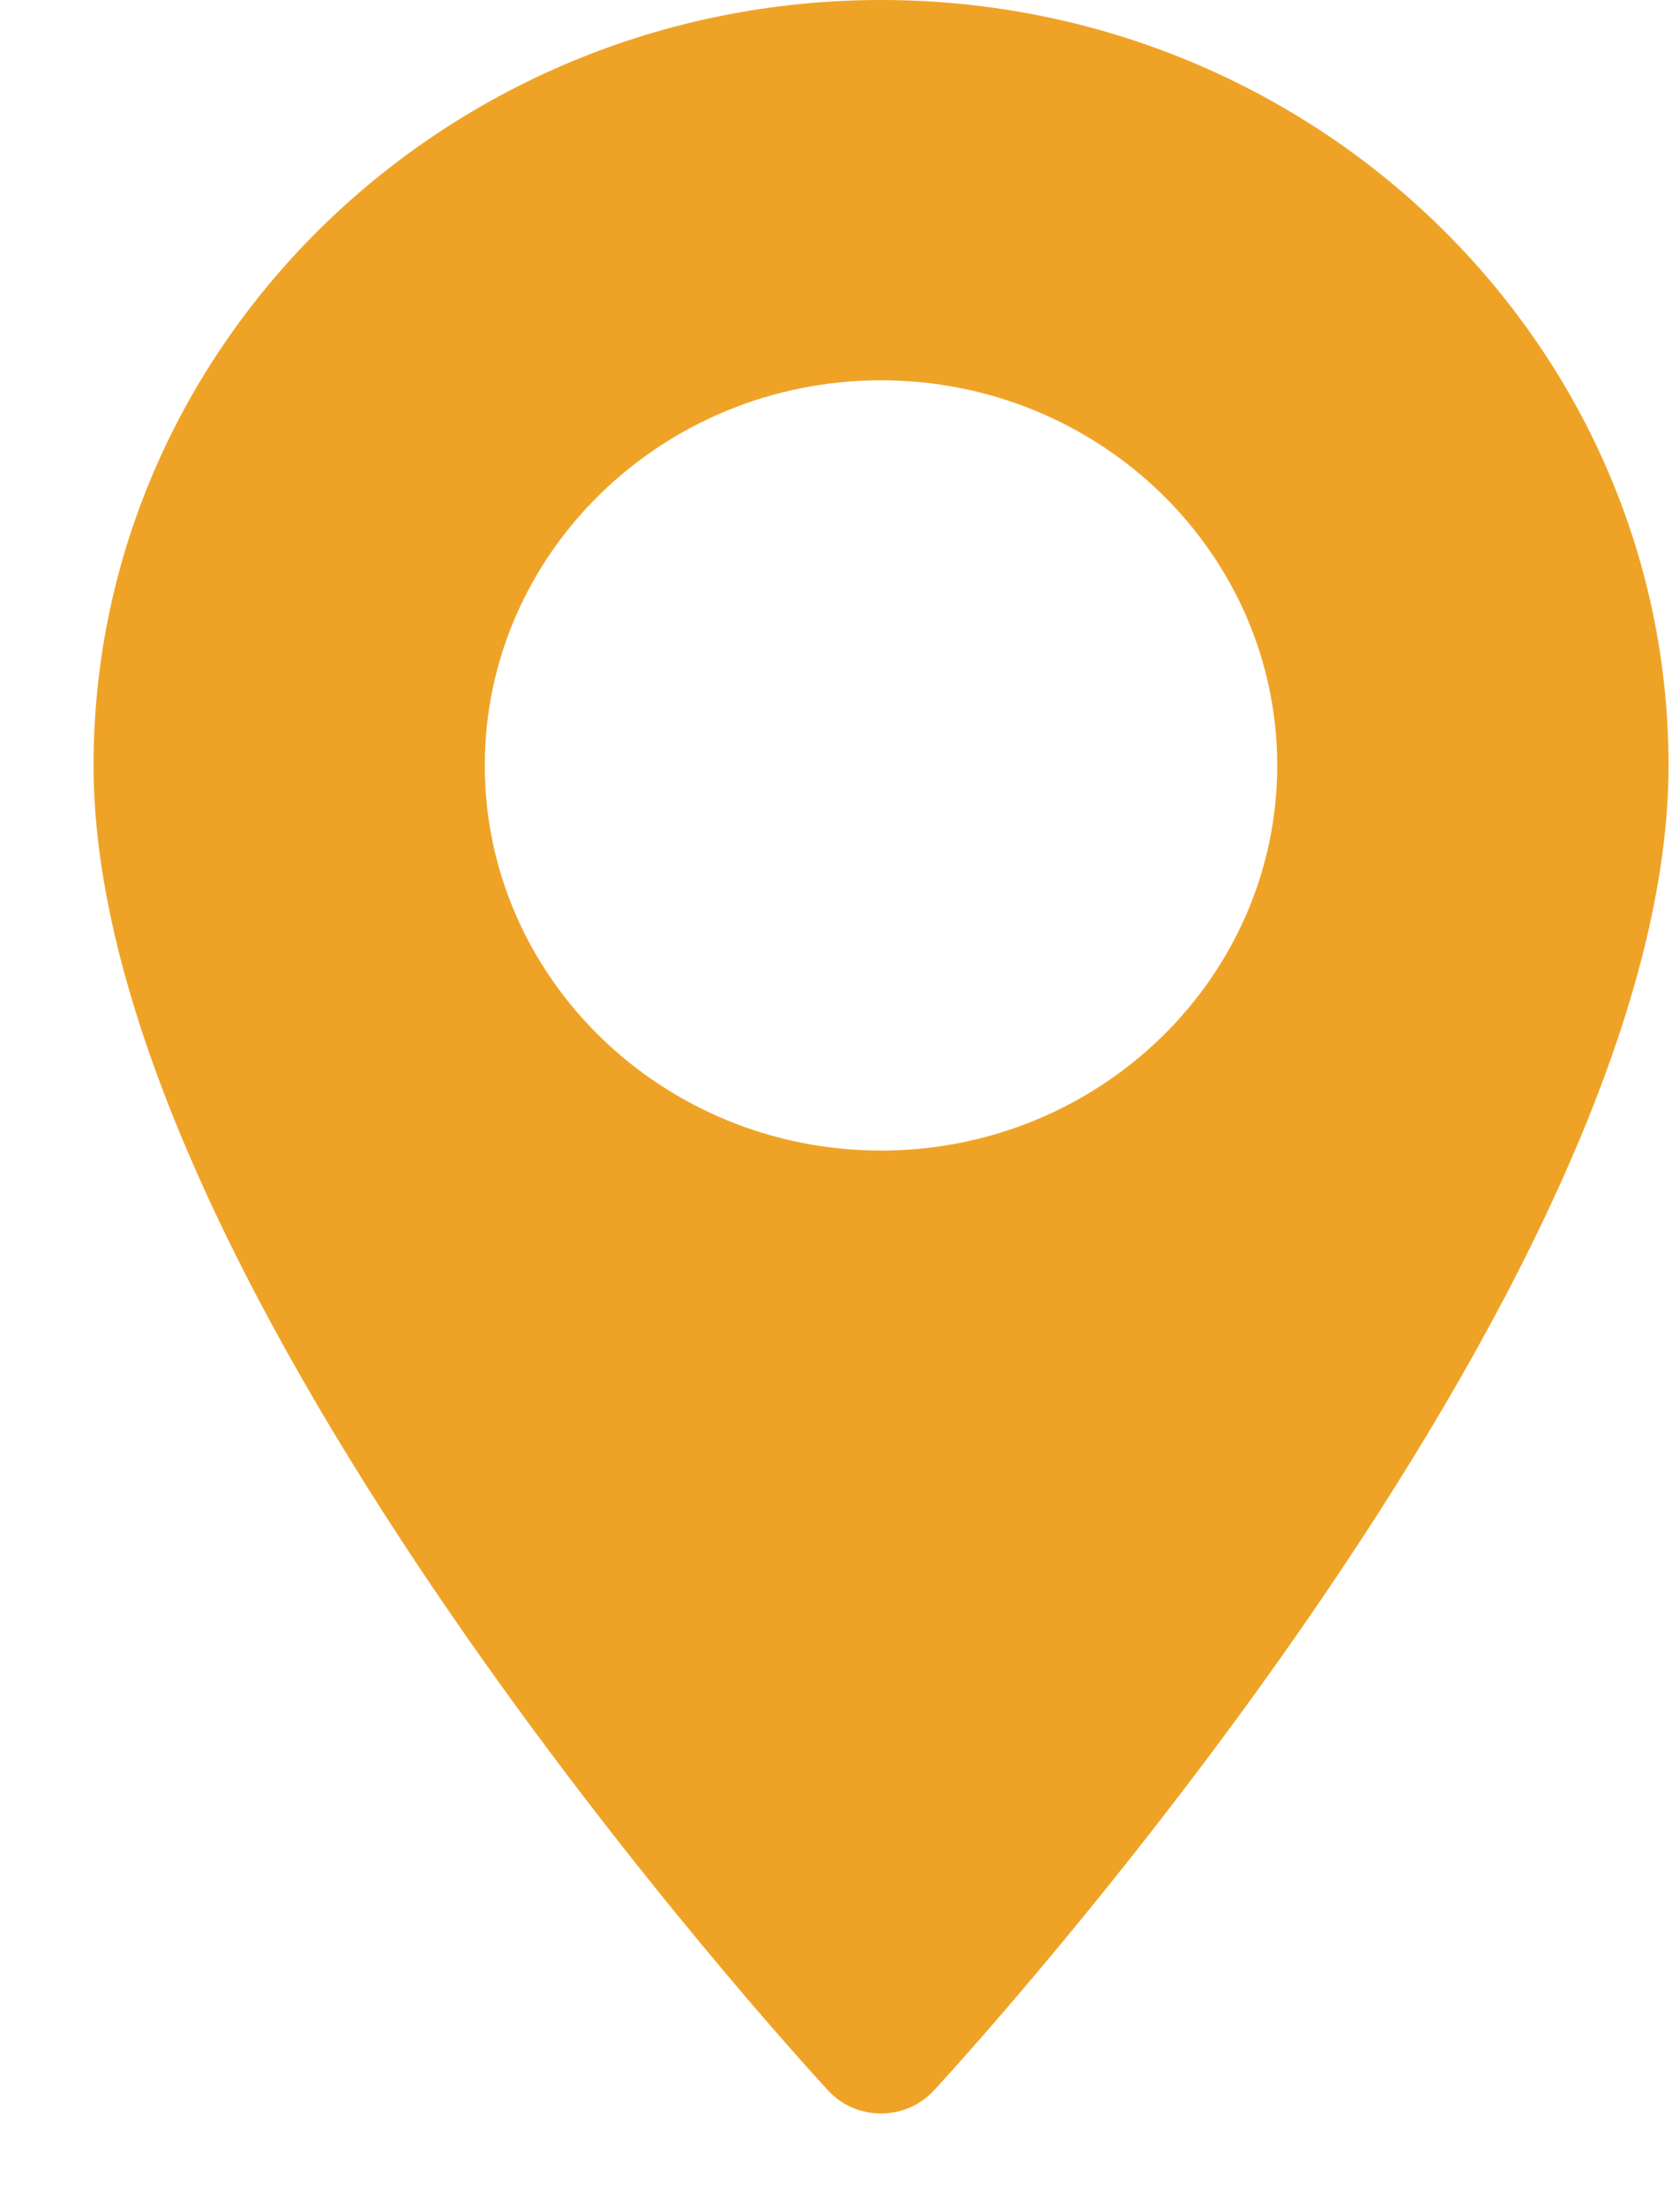 <svg width="16" height="21" viewBox="0 0 16 21" fill="none" xmlns="http://www.w3.org/2000/svg">
<path d="M8.391 0C4.255 0 0.891 3.268 0.891 7.286C0.891 12.272 7.602 19.591 7.888 19.9C8.157 20.191 8.625 20.19 8.893 19.9C9.179 19.591 15.891 12.272 15.891 7.286C15.89 3.268 12.526 0 8.391 0ZM8.391 10.952C6.31 10.952 4.617 9.307 4.617 7.286C4.617 5.265 6.31 3.62 8.391 3.62C10.471 3.62 12.164 5.265 12.164 7.286C12.164 9.307 10.471 10.952 8.391 10.952Z" fill="#EFA326"/>
</svg>
